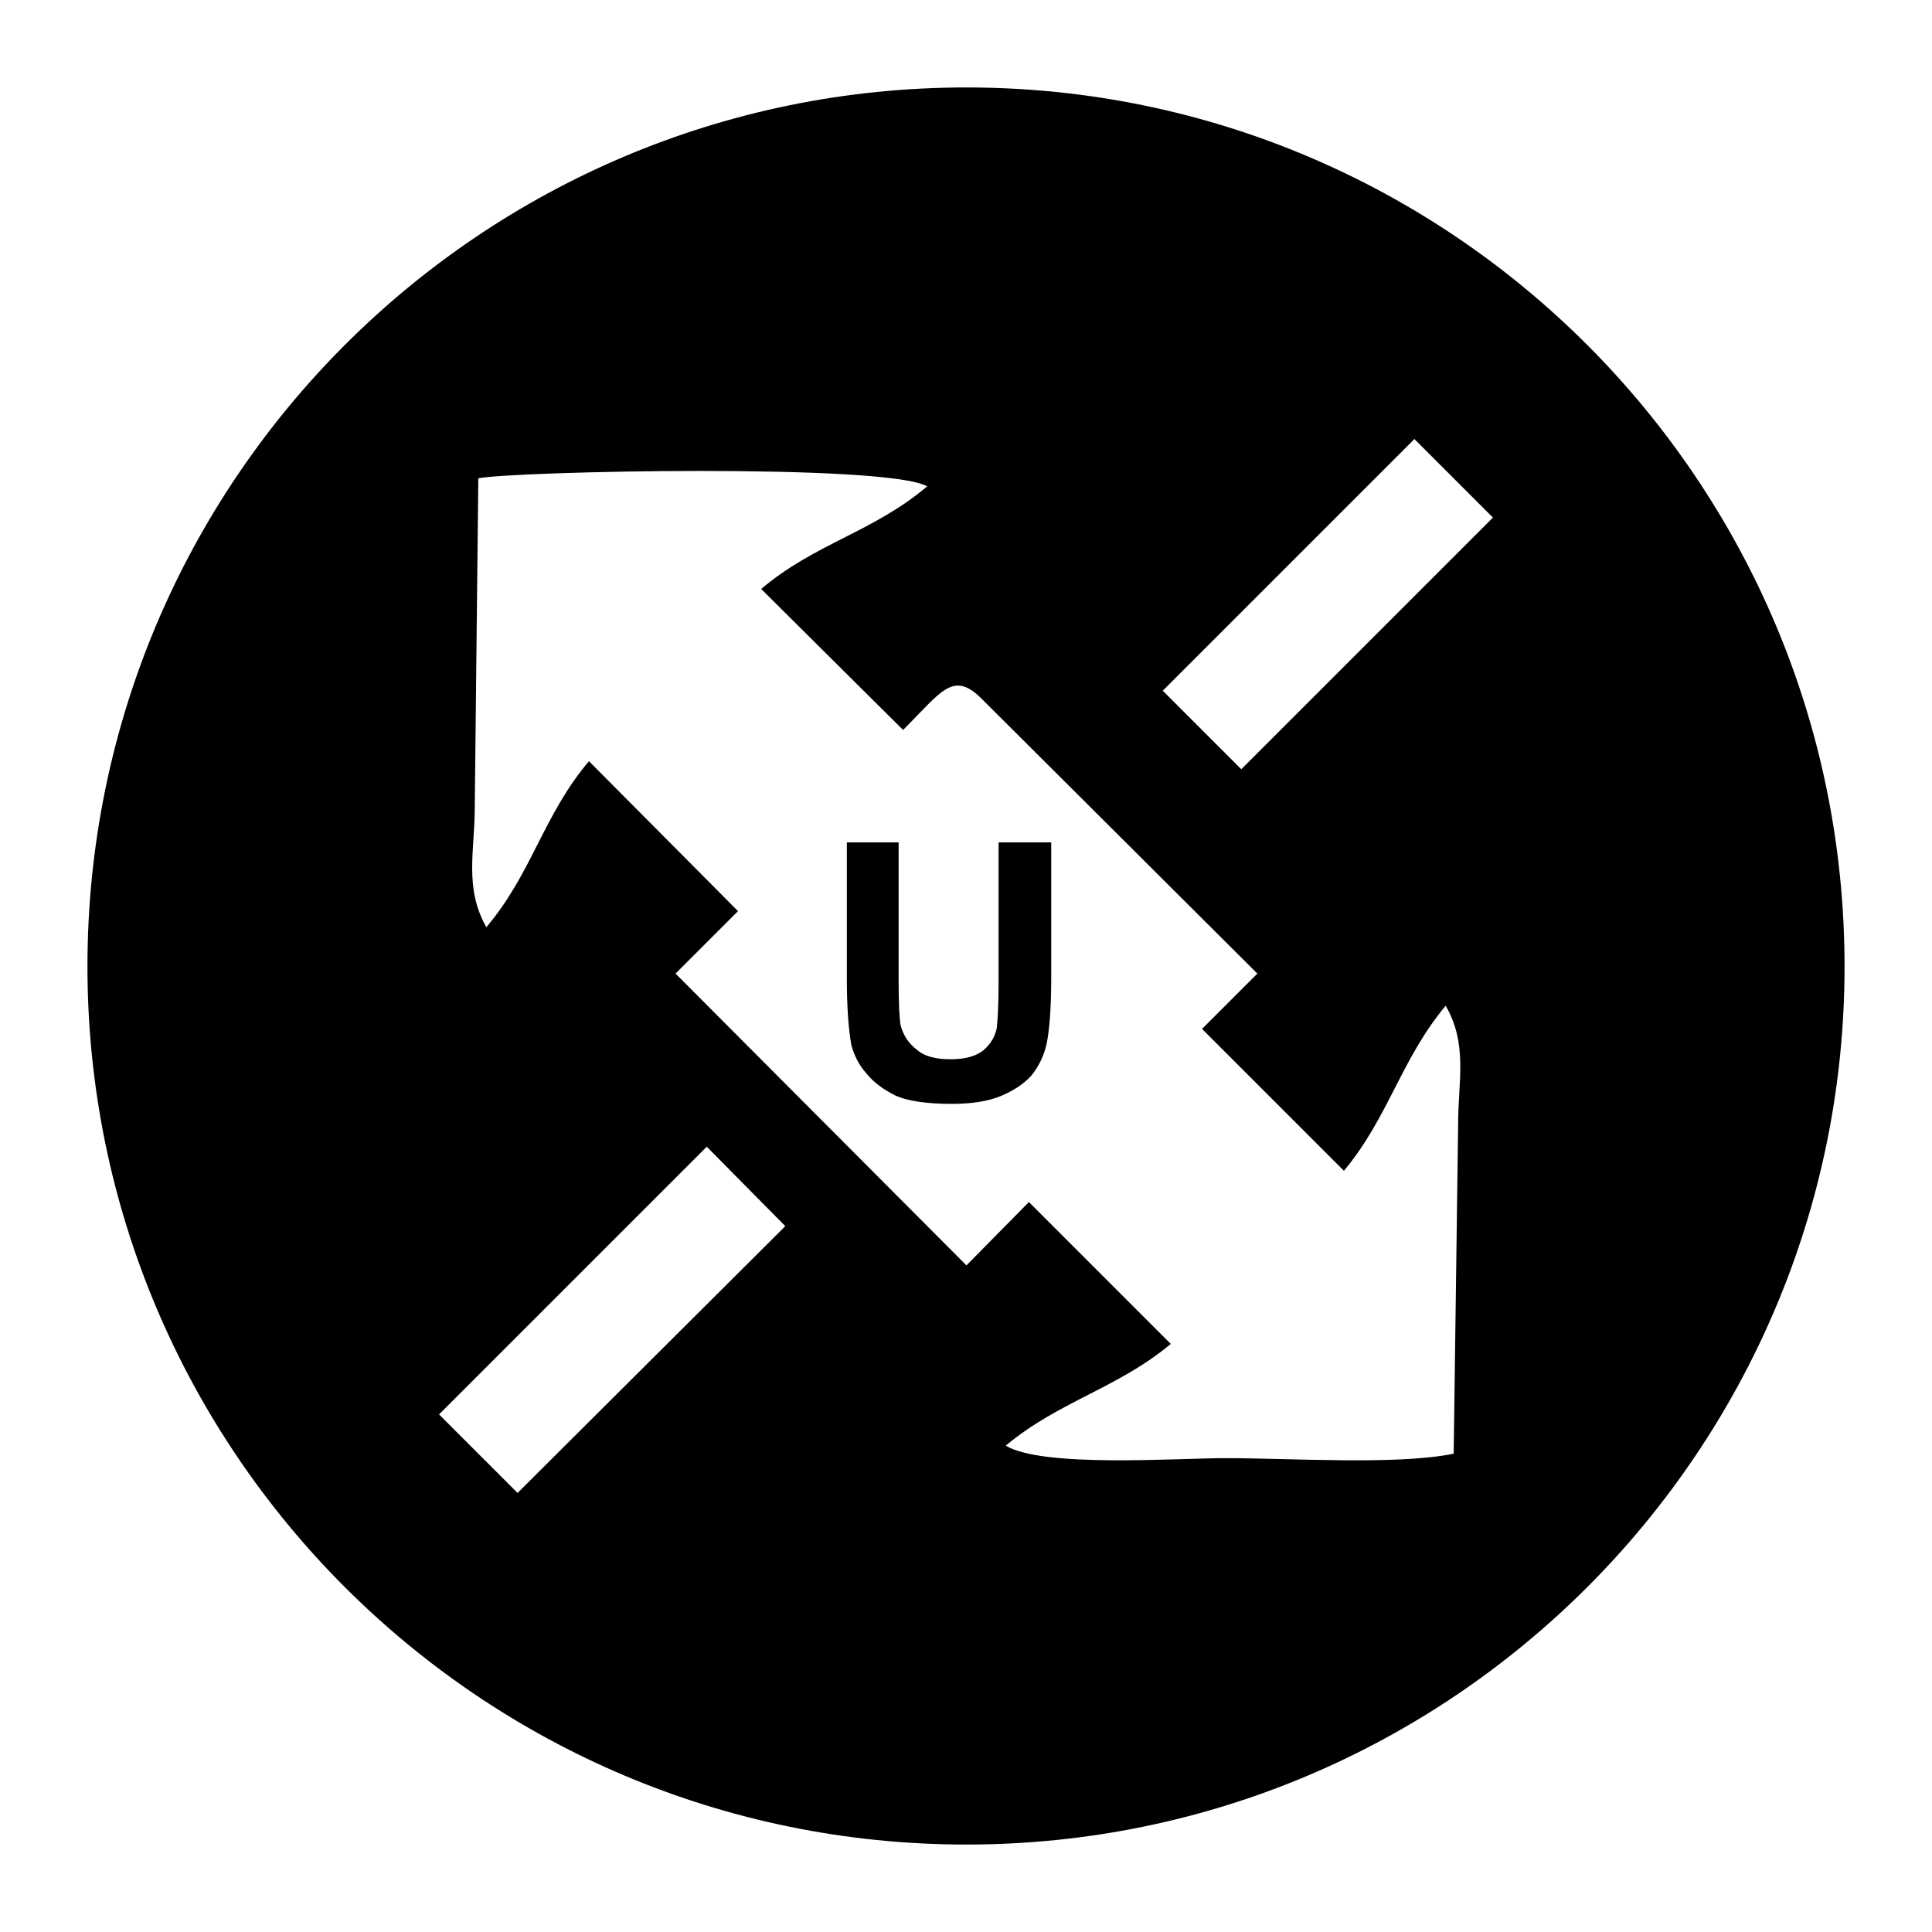 <?xml version="1.0" encoding="UTF-8"?>
<!DOCTYPE svg PUBLIC "-//W3C//DTD SVG 1.1//EN" "http://www.w3.org/Graphics/SVG/1.1/DTD/svg11.dtd">
<!-- Creator: CorelDRAW X7 -->
<svg xmlns="http://www.w3.org/2000/svg" xml:space="preserve" width="2.165in" height="2.165in" version="1.1" style="shape-rendering:geometricPrecision; text-rendering:geometricPrecision; image-rendering:optimizeQuality; fill-rule:evenodd; clip-rule:evenodd"
viewBox="0 0 2165 2165"
 xmlns:xlink="http://www.w3.org/1999/xlink">
 <defs>
  <style type="text/css">
   <![CDATA[
    .fil0 {fill:black}
   ]]>
  </style>
 </defs>
 <g id="Layer_x0020_1">
  <path class="fil0" d="M1083 98c-544,0 -985,441 -985,985 0,543 441,984 985,984 543,0 984,-441 984,-984 0,-544 -441,-985 -984,-985zm546 1531l5 -370c0,-47 11,-89 -14,-132 -50,60 -64,125 -114,185l-159 -159 62 -62 -309 -308c-32,-32 -45,-8 -88,35l-159 -158c60,-51 126,-64 186,-115 -46,-26 -464,-17 -503,-9l-4 370c0,47 -12,89 13,133 51,-60 64,-126 115,-186l167 168 -70 70 326 327 70 -71 159 159c-60,50 -125,64 -185,114 42,25 190,14 247,14 72,0 192,8 255,-5zm-680 -685l58 0 0 156c0,25 1,41 2,48 3,12 9,21 18,28 9,8 22,11 38,11 16,0 28,-3 37,-10 8,-7 13,-15 15,-25 1,-10 2,-26 2,-49l0 -159 59 0 0 151c0,35 -2,59 -5,74 -3,14 -9,26 -17,36 -9,10 -20,17 -34,23 -14,6 -33,9 -55,9 -28,0 -49,-3 -63,-9 -14,-7 -25,-15 -33,-25 -9,-10 -14,-21 -17,-32 -3,-17 -5,-41 -5,-73l0 -154zm-69 430l-88 -89 -300 300 88 88 300 -299zm793 -794l-88 -88 -282 282 88 88 282 -282z"/>
 </g>
</svg>
